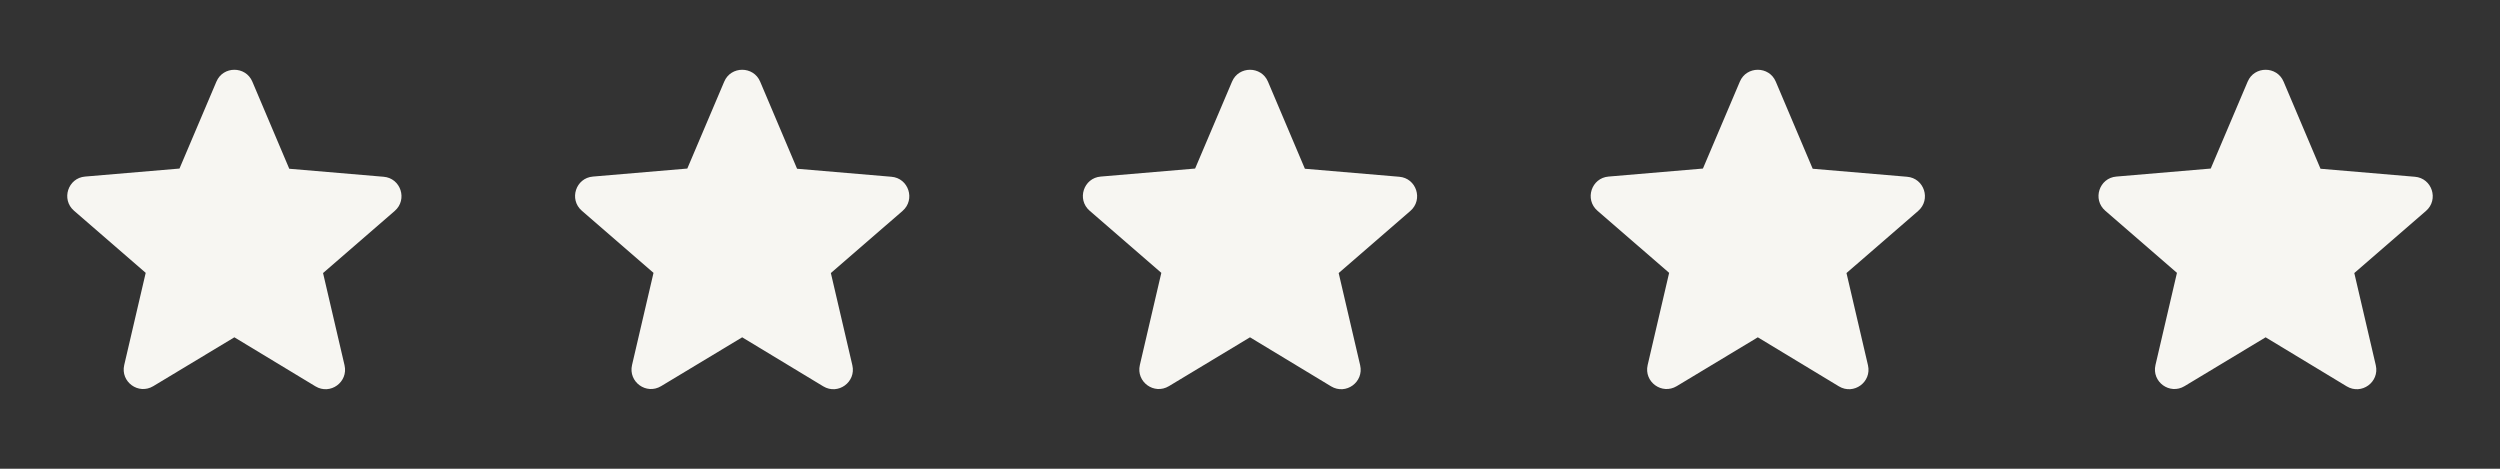 <svg width="192" height="36" viewBox="0 0 192 36" fill="none" xmlns="http://www.w3.org/2000/svg">
<rect x="0" y="0" width="192" height="36" fill="#333333" stroke="none"/>
<path d="M18 25.905L24.225 29.67C25.365 30.36 26.76 29.34 26.46 28.05L24.81 20.97L30.315 16.2C31.32 15.33 30.78 13.68 29.46 13.575L22.215 12.96L19.38 6.27C18.87 5.055 17.13 5.055 16.62 6.27L13.785 12.945L6.54 13.56C5.22 13.665 4.68 15.315 5.685 16.185L11.19 20.955L9.54 28.035C9.24 29.325 10.635 30.345 11.775 29.655L18 25.905Z" fill="#F7F6F2"/>
<path d="M57 25.905L63.225 29.67C64.365 30.36 65.76 29.34 65.46 28.05L63.81 20.97L69.315 16.2C70.32 15.33 69.78 13.68 68.46 13.575L61.215 12.96L58.38 6.27C57.87 5.055 56.13 5.055 55.62 6.27L52.785 12.945L45.54 13.56C44.22 13.665 43.68 15.315 44.685 16.185L50.19 20.955L48.54 28.035C48.24 29.325 49.635 30.345 50.775 29.655L57 25.905Z" fill="#F7F6F2"/>
<path d="M96 25.905L102.225 29.67C103.365 30.36 104.76 29.34 104.46 28.05L102.81 20.97L108.315 16.2C109.32 15.33 108.78 13.68 107.46 13.575L100.215 12.96L97.38 6.27C96.87 5.055 95.13 5.055 94.62 6.27L91.785 12.945L84.54 13.56C83.22 13.665 82.68 15.315 83.685 16.185L89.19 20.955L87.54 28.035C87.24 29.325 88.635 30.345 89.775 29.655L96 25.905Z" fill="#F7F6F2"/>
<path d="M135 25.905L141.225 29.67C142.365 30.36 143.76 29.34 143.46 28.05L141.81 20.97L147.315 16.2C148.32 15.33 147.78 13.68 146.46 13.575L139.215 12.96L136.38 6.27C135.87 5.055 134.13 5.055 133.62 6.27L130.785 12.945L123.54 13.56C122.22 13.665 121.68 15.315 122.685 16.185L128.19 20.955L126.54 28.035C126.24 29.325 127.635 30.345 128.775 29.655L135 25.905Z" fill="#F7F6F2"/>
<path d="M174 25.905L180.225 29.67C181.365 30.36 182.76 29.34 182.46 28.05L180.81 20.97L186.315 16.2C187.32 15.33 186.78 13.68 185.46 13.575L178.215 12.96L175.38 6.27C174.87 5.055 173.13 5.055 172.62 6.27L169.785 12.945L162.54 13.56C161.22 13.665 160.68 15.315 161.685 16.185L167.19 20.955L165.54 28.035C165.24 29.325 166.635 30.345 167.775 29.655L174 25.905Z" fill="#F7F6F2"/>
</svg>
